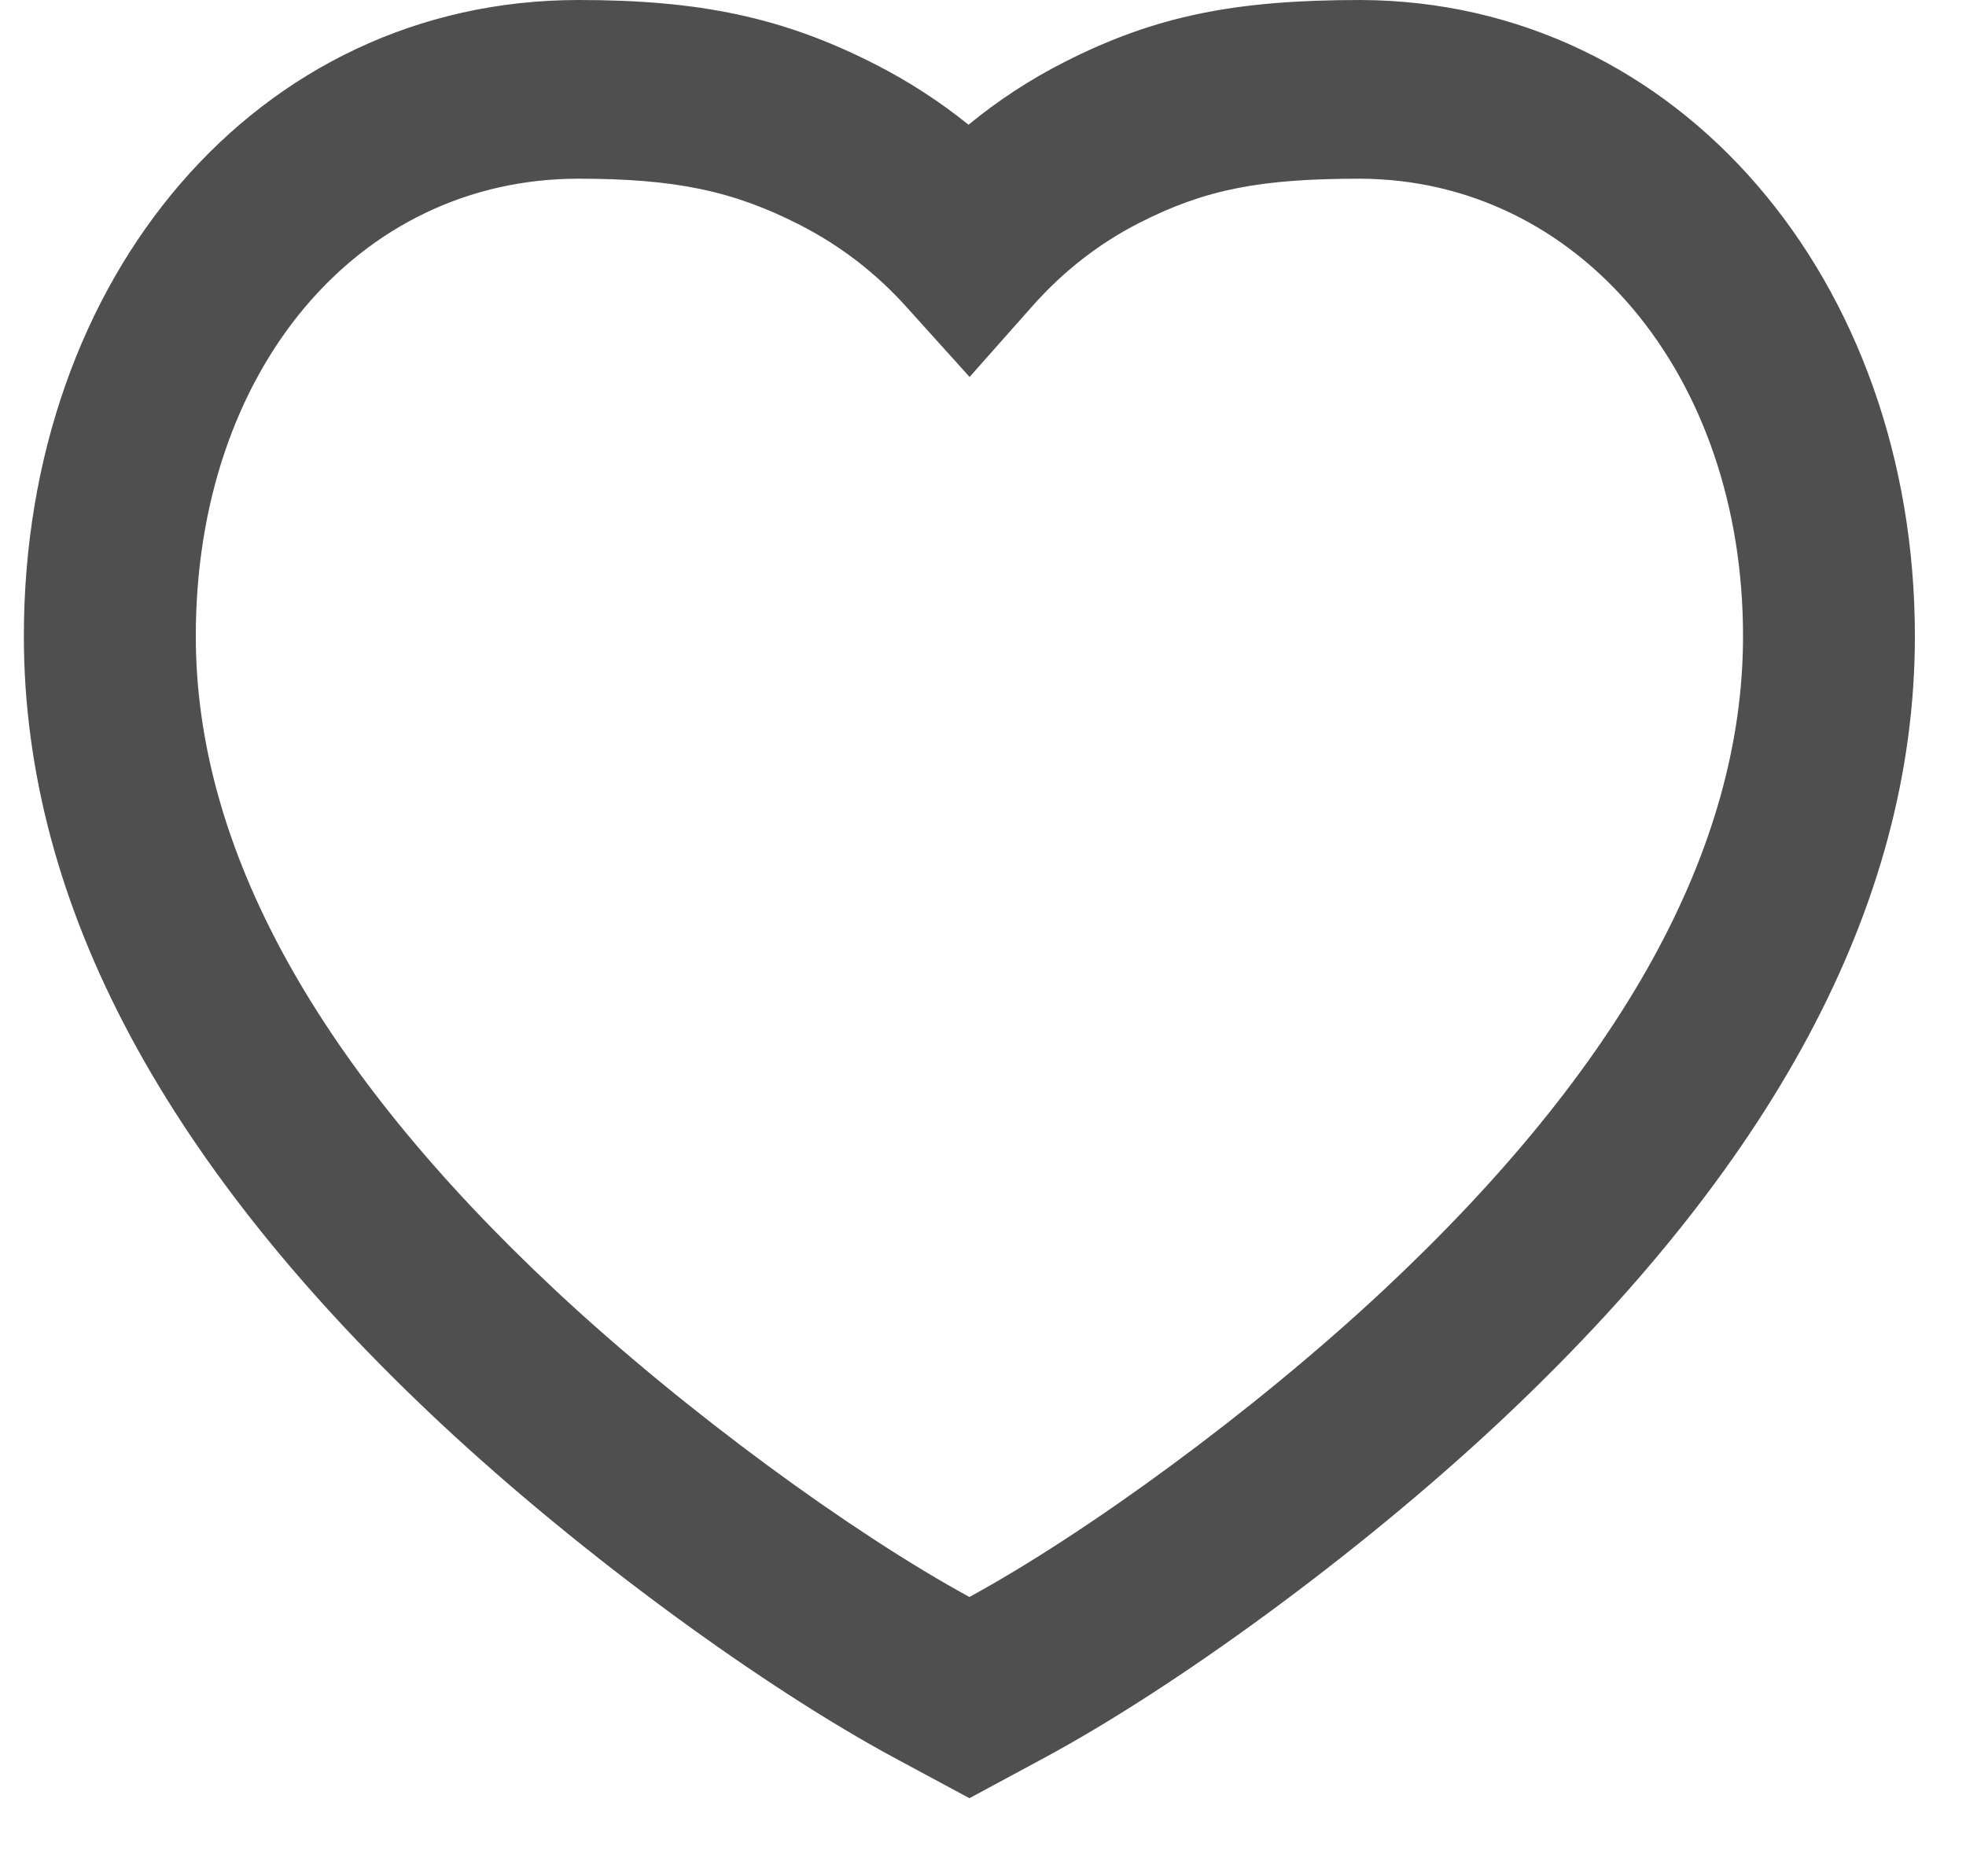<svg width="22" height="21" viewBox="0 0 22 21" fill="none" xmlns="http://www.w3.org/2000/svg">
<path fill-rule="evenodd" clip-rule="evenodd" d="M15.227 1.61018e-05C13.835 0 12.937 0.172 11.908 0.696C11.527 0.89 11.17 1.123 10.838 1.396C10.519 1.139 10.176 0.916 9.81 0.728C8.761 0.189 7.818 0 6.475 0C2.88 0 0.267 3.097 0.267 7.12C0.267 10.158 1.896 13.092 4.931 15.93C6.524 17.419 8.558 18.893 10.014 19.677L10.848 20.126L11.681 19.677C13.137 18.893 15.171 17.419 16.764 15.93C19.799 13.092 21.428 10.158 21.428 7.12C21.428 3.14 18.791 0.015 15.227 1.61018e-05ZM19.505 7.12C19.505 9.5 18.145 11.949 15.478 14.443C14.024 15.802 12.155 17.161 10.848 17.874C9.541 17.161 7.671 15.802 6.217 14.443C3.551 11.949 2.191 9.5 2.191 7.12C2.191 4.148 4.003 2 6.475 2C7.543 2 8.201 2.132 8.958 2.521C9.405 2.751 9.8 3.054 10.142 3.434L10.85 4.219L11.551 3.428C11.901 3.033 12.302 2.722 12.754 2.492C13.489 2.118 14.106 2 15.223 2C17.666 2.011 19.505 4.189 19.505 7.12Z" fill="#4F4F4F"/>
</svg>
